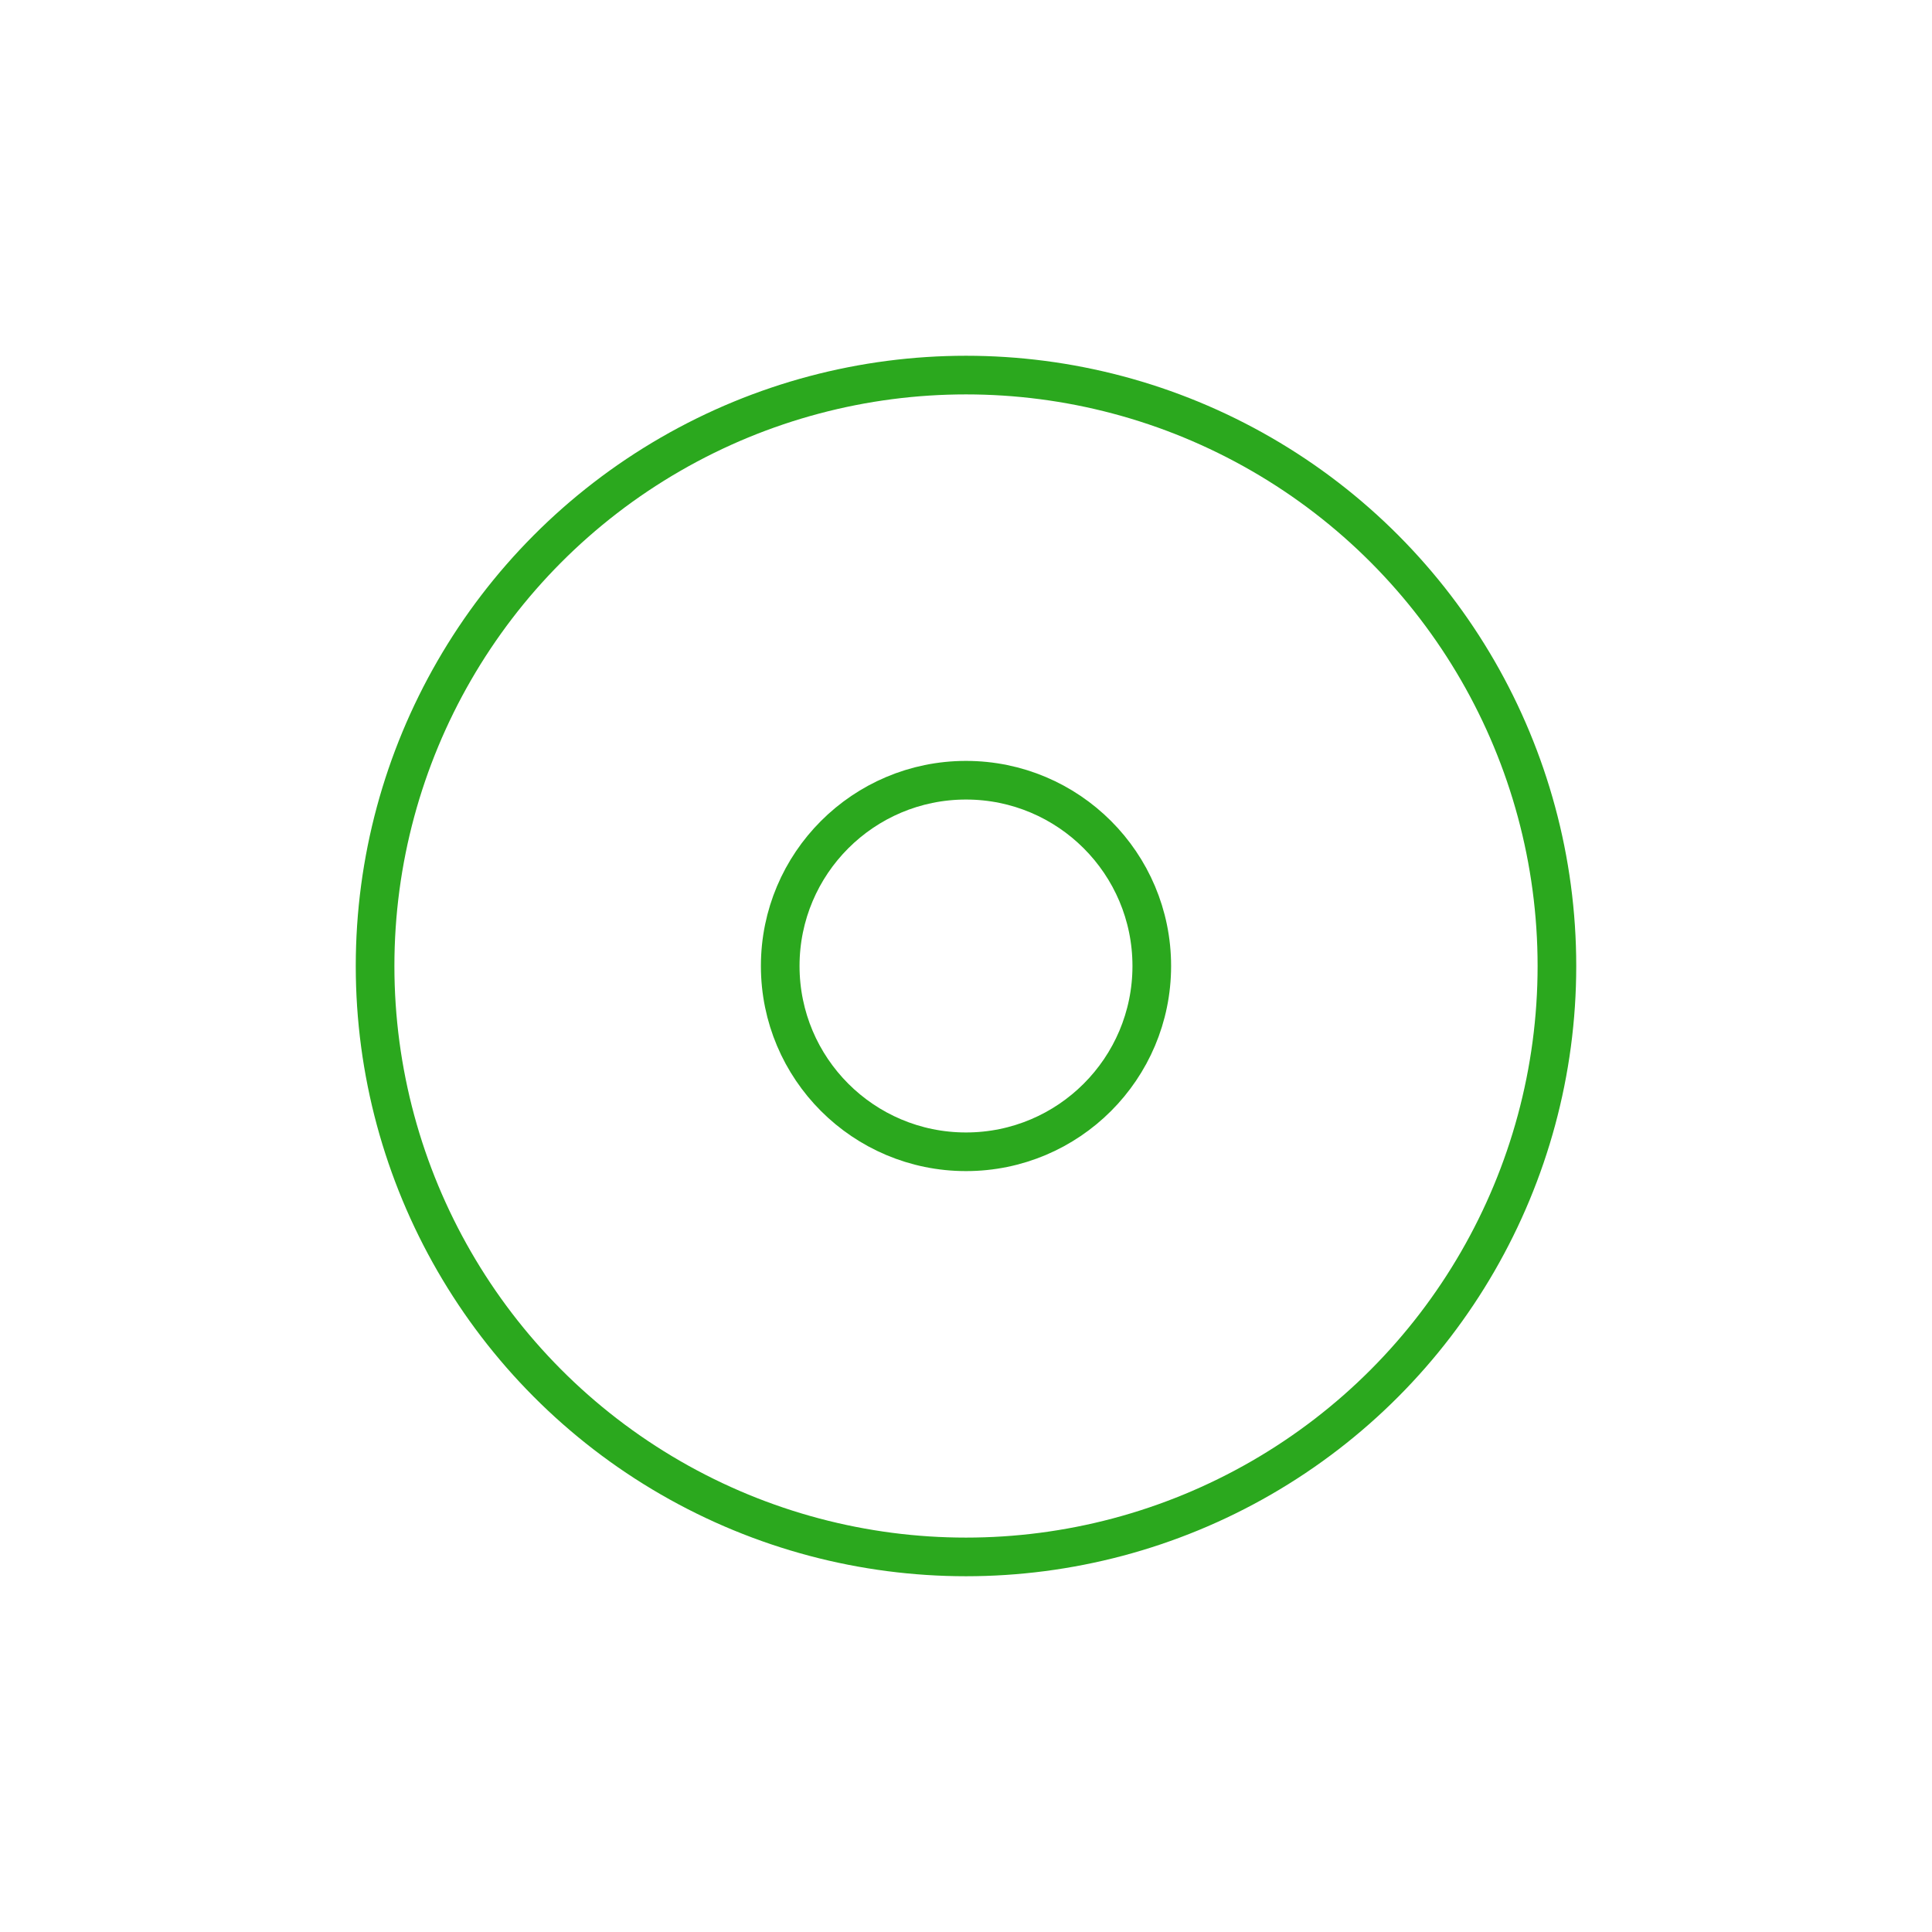 <svg xmlns="http://www.w3.org/2000/svg" xmlns:xlink="http://www.w3.org/1999/xlink" width="200px" height="200px" viewBox="0 0 100 100" preserveAspectRatio="xMidYMid">
    <circle cx="50" cy="50" r="9.616" fill="none" stroke="#2ba81e" stroke-width="2">
        <animate attributeName="r" repeatCount="indefinite" dur="1.587s" values="0;40" keyTimes="0;1" keySplines="0 0.2 0.8 1" calcMode="spline" begin="-0.794s"></animate>
        <animate attributeName="opacity" repeatCount="indefinite" dur="1.587s" values="1;0" keyTimes="0;1" keySplines="0.2 0 0.8 1" calcMode="spline" begin="-0.794s"></animate>
    </circle>
    <circle cx="50" cy="50" r="30.586" fill="none" stroke="#2ba81e" stroke-width="2">
        <animate attributeName="r" repeatCount="indefinite" dur="1.587s" values="0;40" keyTimes="0;1" keySplines="0 0.2 0.8 1" calcMode="spline"></animate>
        <animate attributeName="opacity" repeatCount="indefinite" dur="1.587s" values="1;0" keyTimes="0;1" keySplines="0.2 0 0.8 1" calcMode="spline"></animate>
    </circle>
</svg>